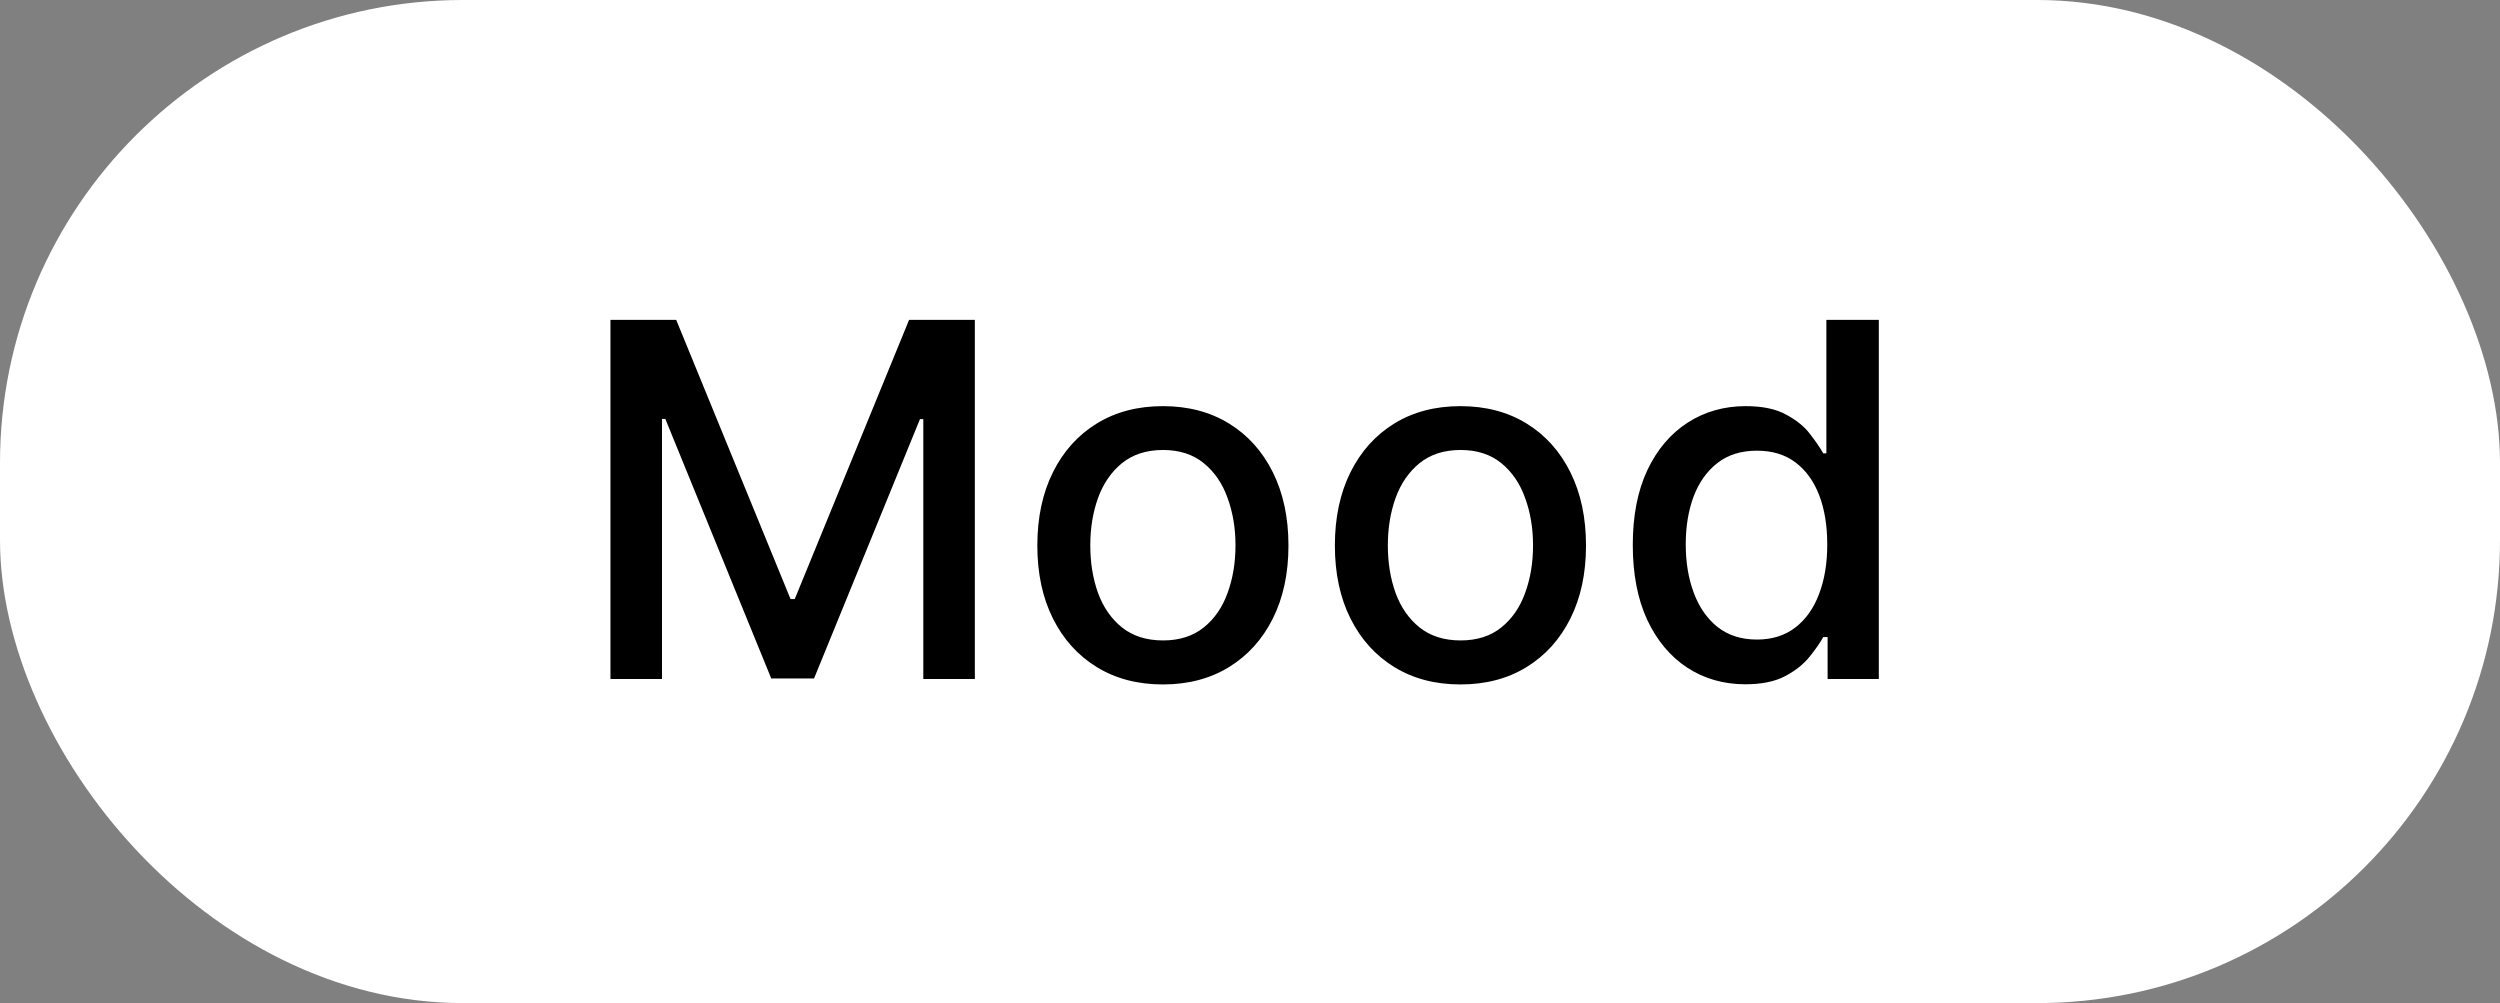 <svg width="162" height="65" viewBox="0 0 162 65" fill="none" xmlns="http://www.w3.org/2000/svg">
<rect x="0" y="0" width="162" height="65" fill="#808080" stroke="none"/>
<rect width="162" height="65" rx="30" fill="white"/>
<path d="M39.557 20.727H43.818L51.227 38.818H51.5L58.909 20.727H63.17V44H59.83V27.159H59.614L52.75 43.966H49.977L43.114 27.148H42.898V44H39.557V20.727ZM75.355 44.352C73.719 44.352 72.291 43.977 71.071 43.227C69.851 42.477 68.904 41.428 68.23 40.08C67.556 38.731 67.219 37.155 67.219 35.352C67.219 33.542 67.556 31.958 68.23 30.602C68.904 29.246 69.851 28.193 71.071 27.443C72.291 26.693 73.719 26.318 75.355 26.318C76.992 26.318 78.419 26.693 79.639 27.443C80.859 28.193 81.806 29.246 82.48 30.602C83.154 31.958 83.492 33.542 83.492 35.352C83.492 37.155 83.154 38.731 82.48 40.08C81.806 41.428 80.859 42.477 79.639 43.227C78.419 43.977 76.992 44.352 75.355 44.352ZM75.367 41.5C76.427 41.5 77.306 41.22 78.003 40.659C78.7 40.099 79.215 39.352 79.548 38.42C79.889 37.489 80.06 36.462 80.06 35.341C80.06 34.227 79.889 33.205 79.548 32.273C79.215 31.333 78.7 30.579 78.003 30.011C77.306 29.443 76.427 29.159 75.367 29.159C74.298 29.159 73.412 29.443 72.707 30.011C72.01 30.579 71.492 31.333 71.151 32.273C70.817 33.205 70.651 34.227 70.651 35.341C70.651 36.462 70.817 37.489 71.151 38.42C71.492 39.352 72.01 40.099 72.707 40.659C73.412 41.22 74.298 41.5 75.367 41.5ZM94.636 44.352C93 44.352 91.572 43.977 90.352 43.227C89.133 42.477 88.186 41.428 87.511 40.08C86.837 38.731 86.5 37.155 86.5 35.352C86.5 33.542 86.837 31.958 87.511 30.602C88.186 29.246 89.133 28.193 90.352 27.443C91.572 26.693 93 26.318 94.636 26.318C96.273 26.318 97.701 26.693 98.921 27.443C100.14 28.193 101.087 29.246 101.761 30.602C102.436 31.958 102.773 33.542 102.773 35.352C102.773 37.155 102.436 38.731 101.761 40.08C101.087 41.428 100.14 42.477 98.921 43.227C97.701 43.977 96.273 44.352 94.636 44.352ZM94.648 41.5C95.708 41.5 96.587 41.22 97.284 40.659C97.981 40.099 98.496 39.352 98.829 38.42C99.171 37.489 99.341 36.462 99.341 35.341C99.341 34.227 99.171 33.205 98.829 32.273C98.496 31.333 97.981 30.579 97.284 30.011C96.587 29.443 95.708 29.159 94.648 29.159C93.579 29.159 92.693 29.443 91.989 30.011C91.292 30.579 90.773 31.333 90.432 32.273C90.099 33.205 89.932 34.227 89.932 35.341C89.932 36.462 90.099 37.489 90.432 38.42C90.773 39.352 91.292 40.099 91.989 40.659C92.693 41.22 93.579 41.5 94.648 41.5ZM113.099 44.341C111.69 44.341 110.433 43.981 109.327 43.261C108.228 42.534 107.365 41.5 106.736 40.159C106.115 38.811 105.804 37.193 105.804 35.307C105.804 33.42 106.118 31.807 106.747 30.466C107.384 29.125 108.255 28.099 109.361 27.386C110.467 26.674 111.721 26.318 113.122 26.318C114.205 26.318 115.077 26.5 115.736 26.864C116.402 27.22 116.918 27.636 117.281 28.114C117.652 28.591 117.94 29.011 118.145 29.375H118.349V20.727H121.747V44H118.429V41.284H118.145C117.94 41.655 117.645 42.08 117.259 42.557C116.88 43.034 116.357 43.451 115.69 43.807C115.024 44.163 114.16 44.341 113.099 44.341ZM113.849 41.443C114.827 41.443 115.652 41.186 116.327 40.67C117.009 40.148 117.524 39.424 117.872 38.5C118.228 37.576 118.406 36.5 118.406 35.273C118.406 34.061 118.232 33 117.884 32.091C117.535 31.182 117.024 30.474 116.349 29.966C115.675 29.458 114.842 29.204 113.849 29.204C112.827 29.204 111.974 29.47 111.293 30C110.611 30.53 110.096 31.254 109.747 32.17C109.406 33.087 109.236 34.121 109.236 35.273C109.236 36.439 109.41 37.489 109.759 38.42C110.107 39.352 110.622 40.091 111.304 40.636C111.993 41.174 112.842 41.443 113.849 41.443Z" fill="black"/>
</svg>
